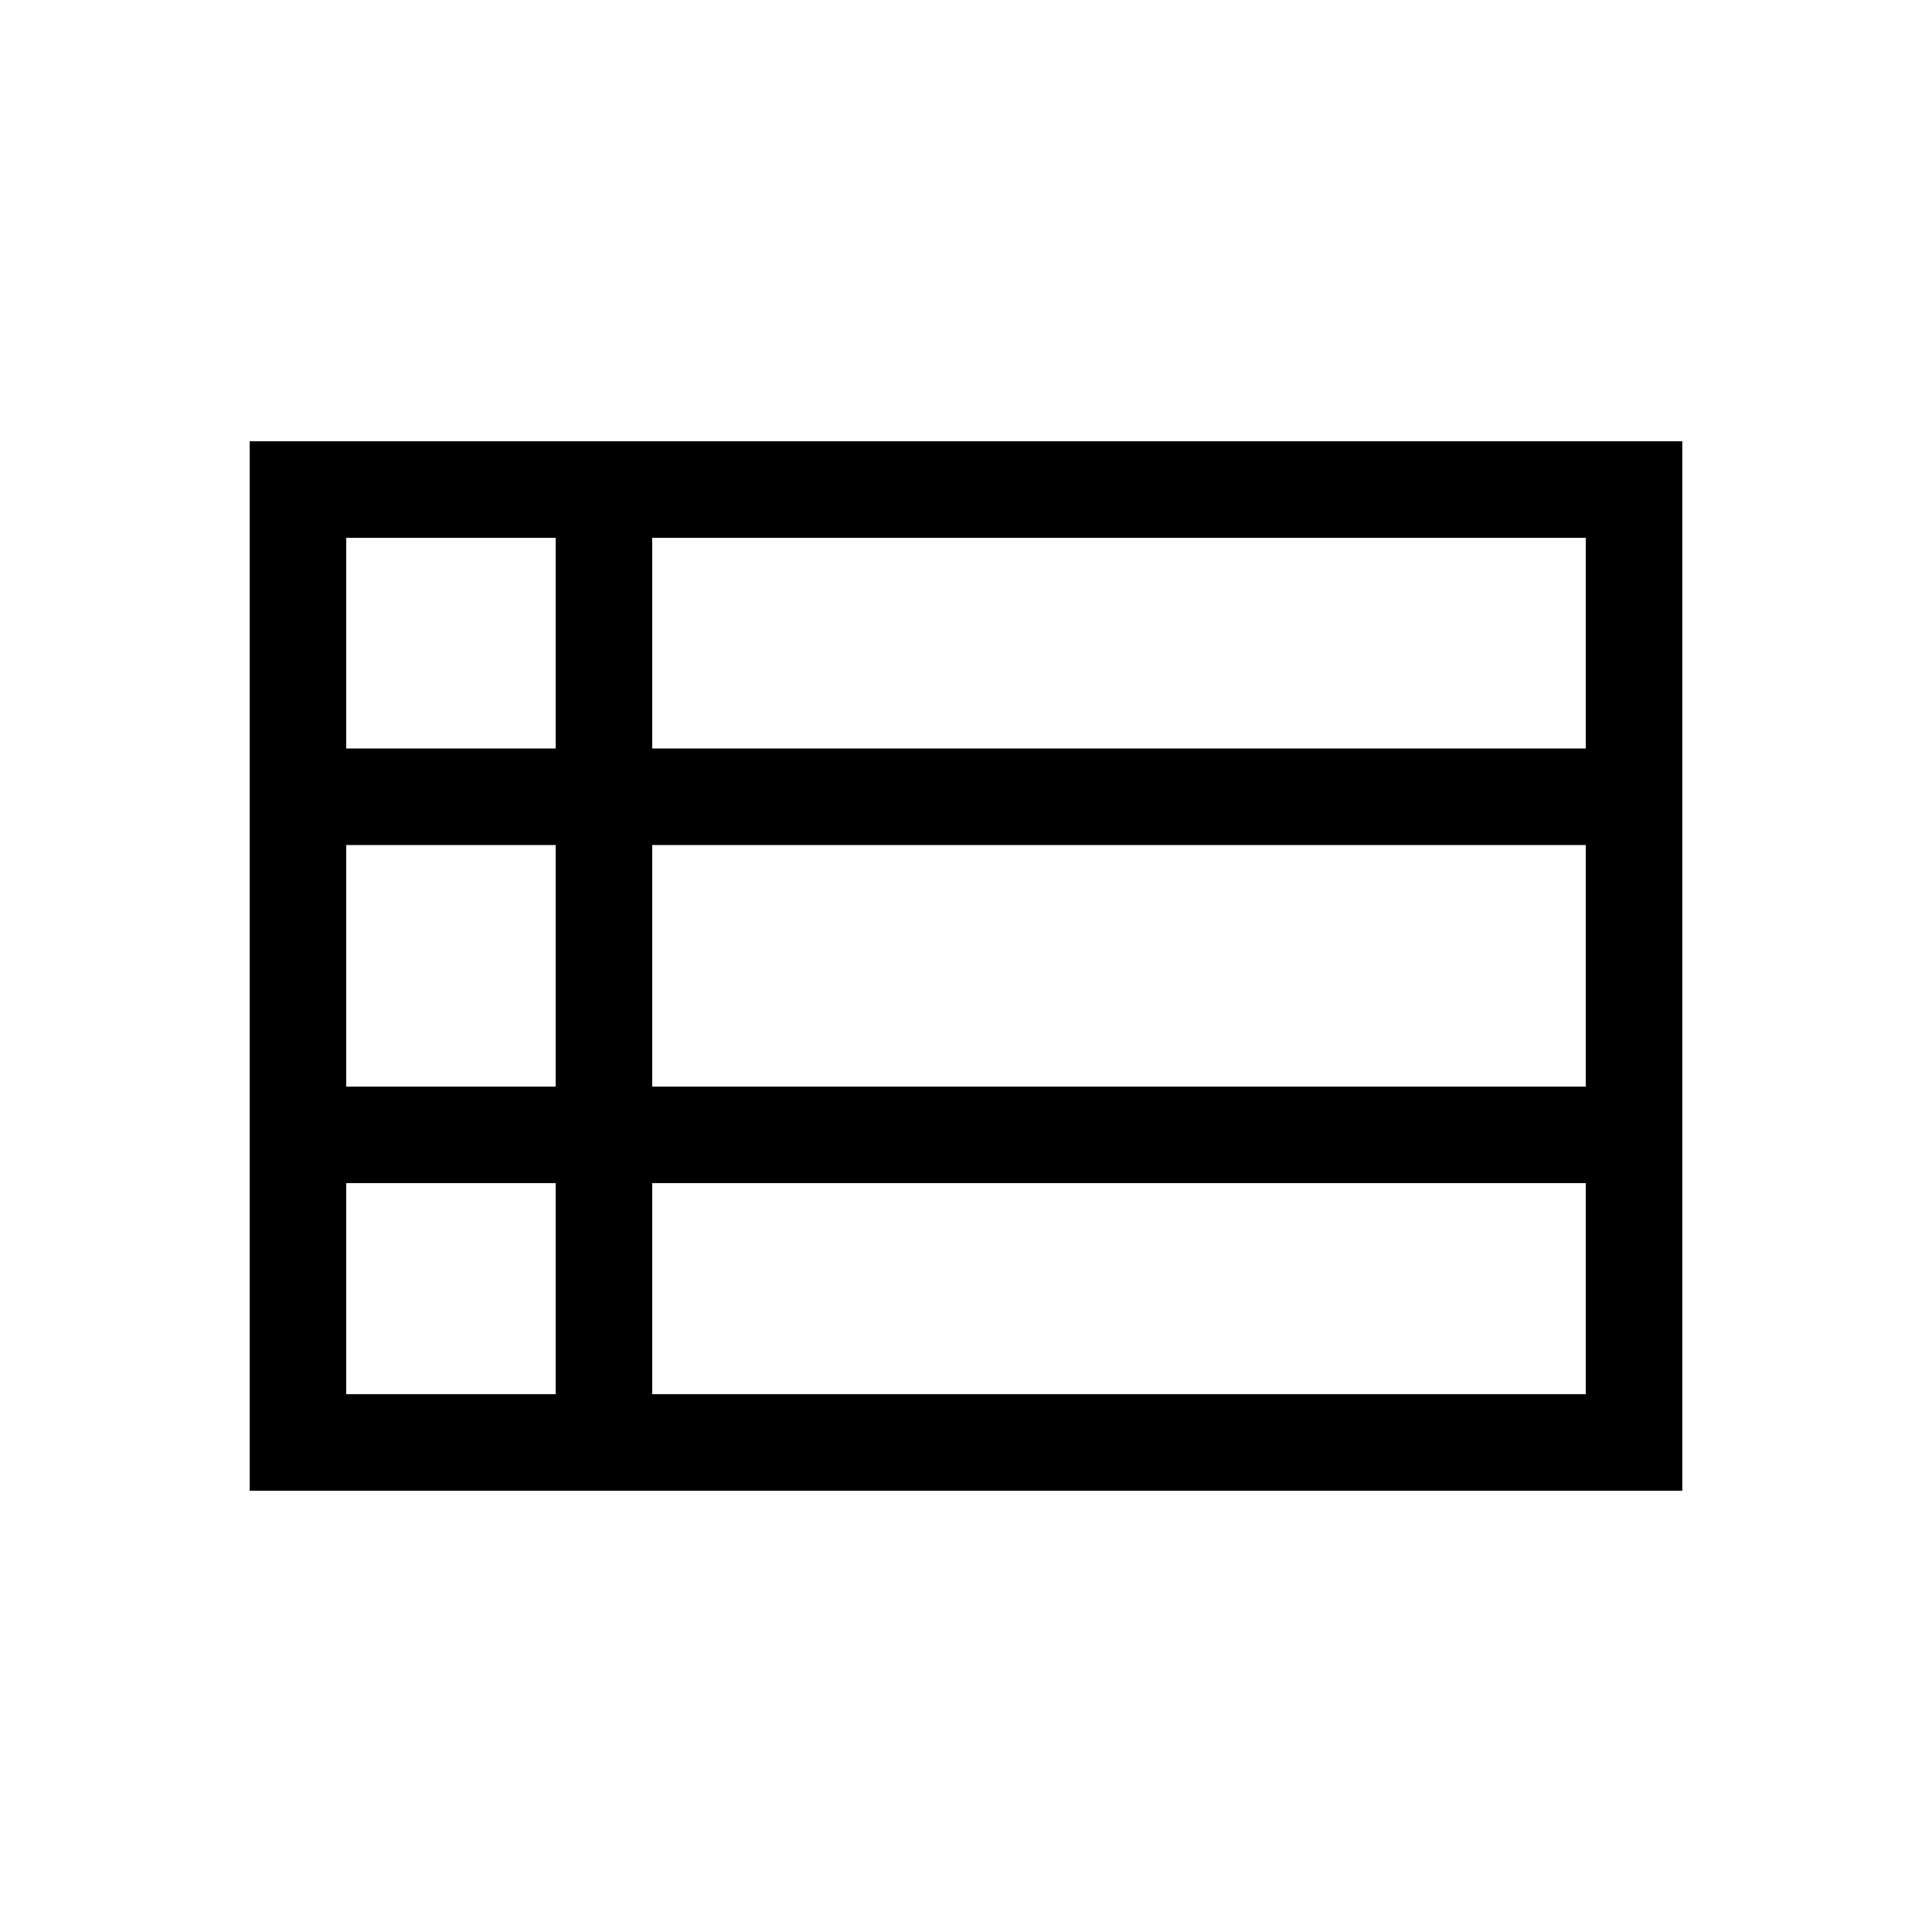 <svg xmlns="http://www.w3.org/2000/svg" height="20" viewBox="0 -960 960 960" width="20"><path d="M324.08-267.23h463.88v-104.89H324.08v104.89ZM172.04-588.08h104.08v-104.69H172.04v104.69Zm0 168h104.08v-120.04H172.04v120.04Zm0 152.85h104.08v-104.89H172.04v104.89Zm152.04-152.85h463.88v-120.04H324.08v120.04Zm0-168h463.88v-104.69H324.08v104.69Zm-200 368.81v-521.46h711.84v521.46H124.08Z"/></svg>
